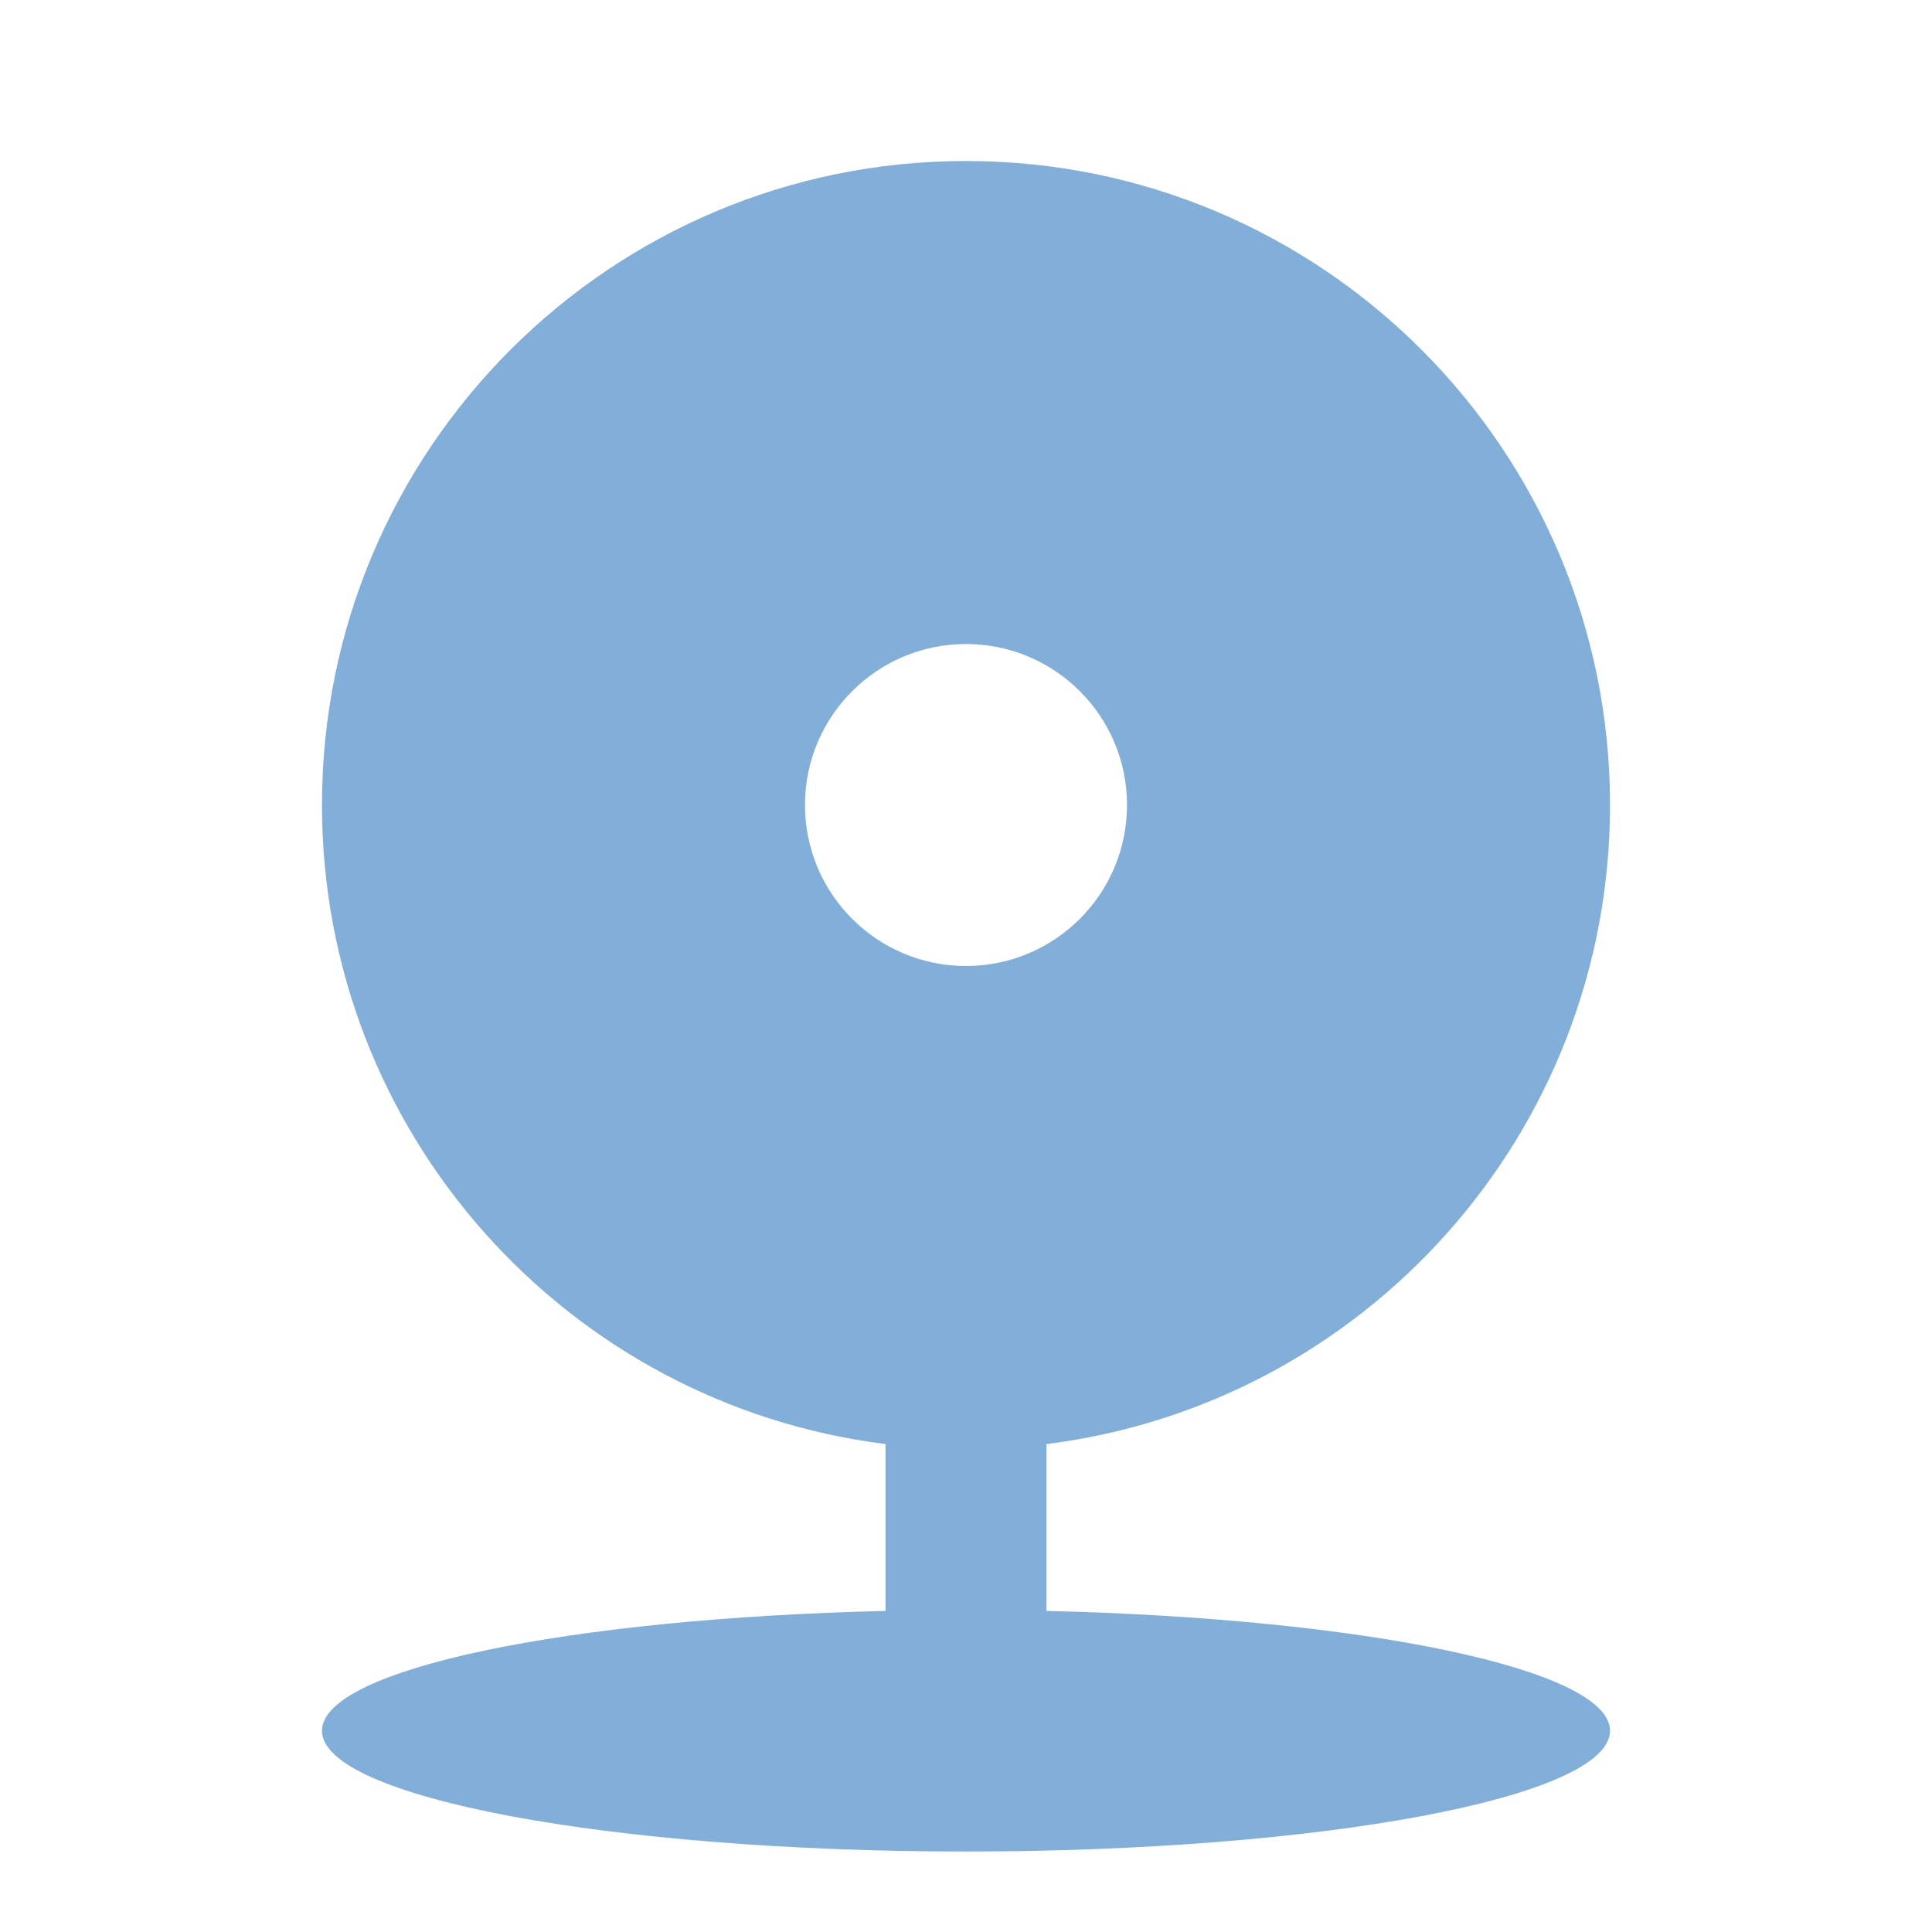 <svg width="32" height="32" viewBox="0 0 32 32" fill="none" xmlns="http://www.w3.org/2000/svg">
<path d="M14.667 23.918C9.405 23.261 5.333 18.773 5.333 13.333C5.333 7.442 10.109 2.667 16 2.667C21.891 2.667 26.667 7.442 26.667 13.333C26.667 18.773 22.595 23.261 17.333 23.918V26.682C22.595 26.805 26.667 27.647 26.667 28.667C26.667 29.771 21.891 30.667 16 30.667C10.109 30.667 5.333 29.771 5.333 28.667C5.333 27.647 9.405 26.805 14.667 26.682V23.918ZM16 16C17.473 16 18.667 14.806 18.667 13.333C18.667 11.861 17.473 10.667 16 10.667C14.527 10.667 13.333 11.861 13.333 13.333C13.333 14.806 14.527 16 16 16Z" fill="#82AEDA"/>
</svg>
